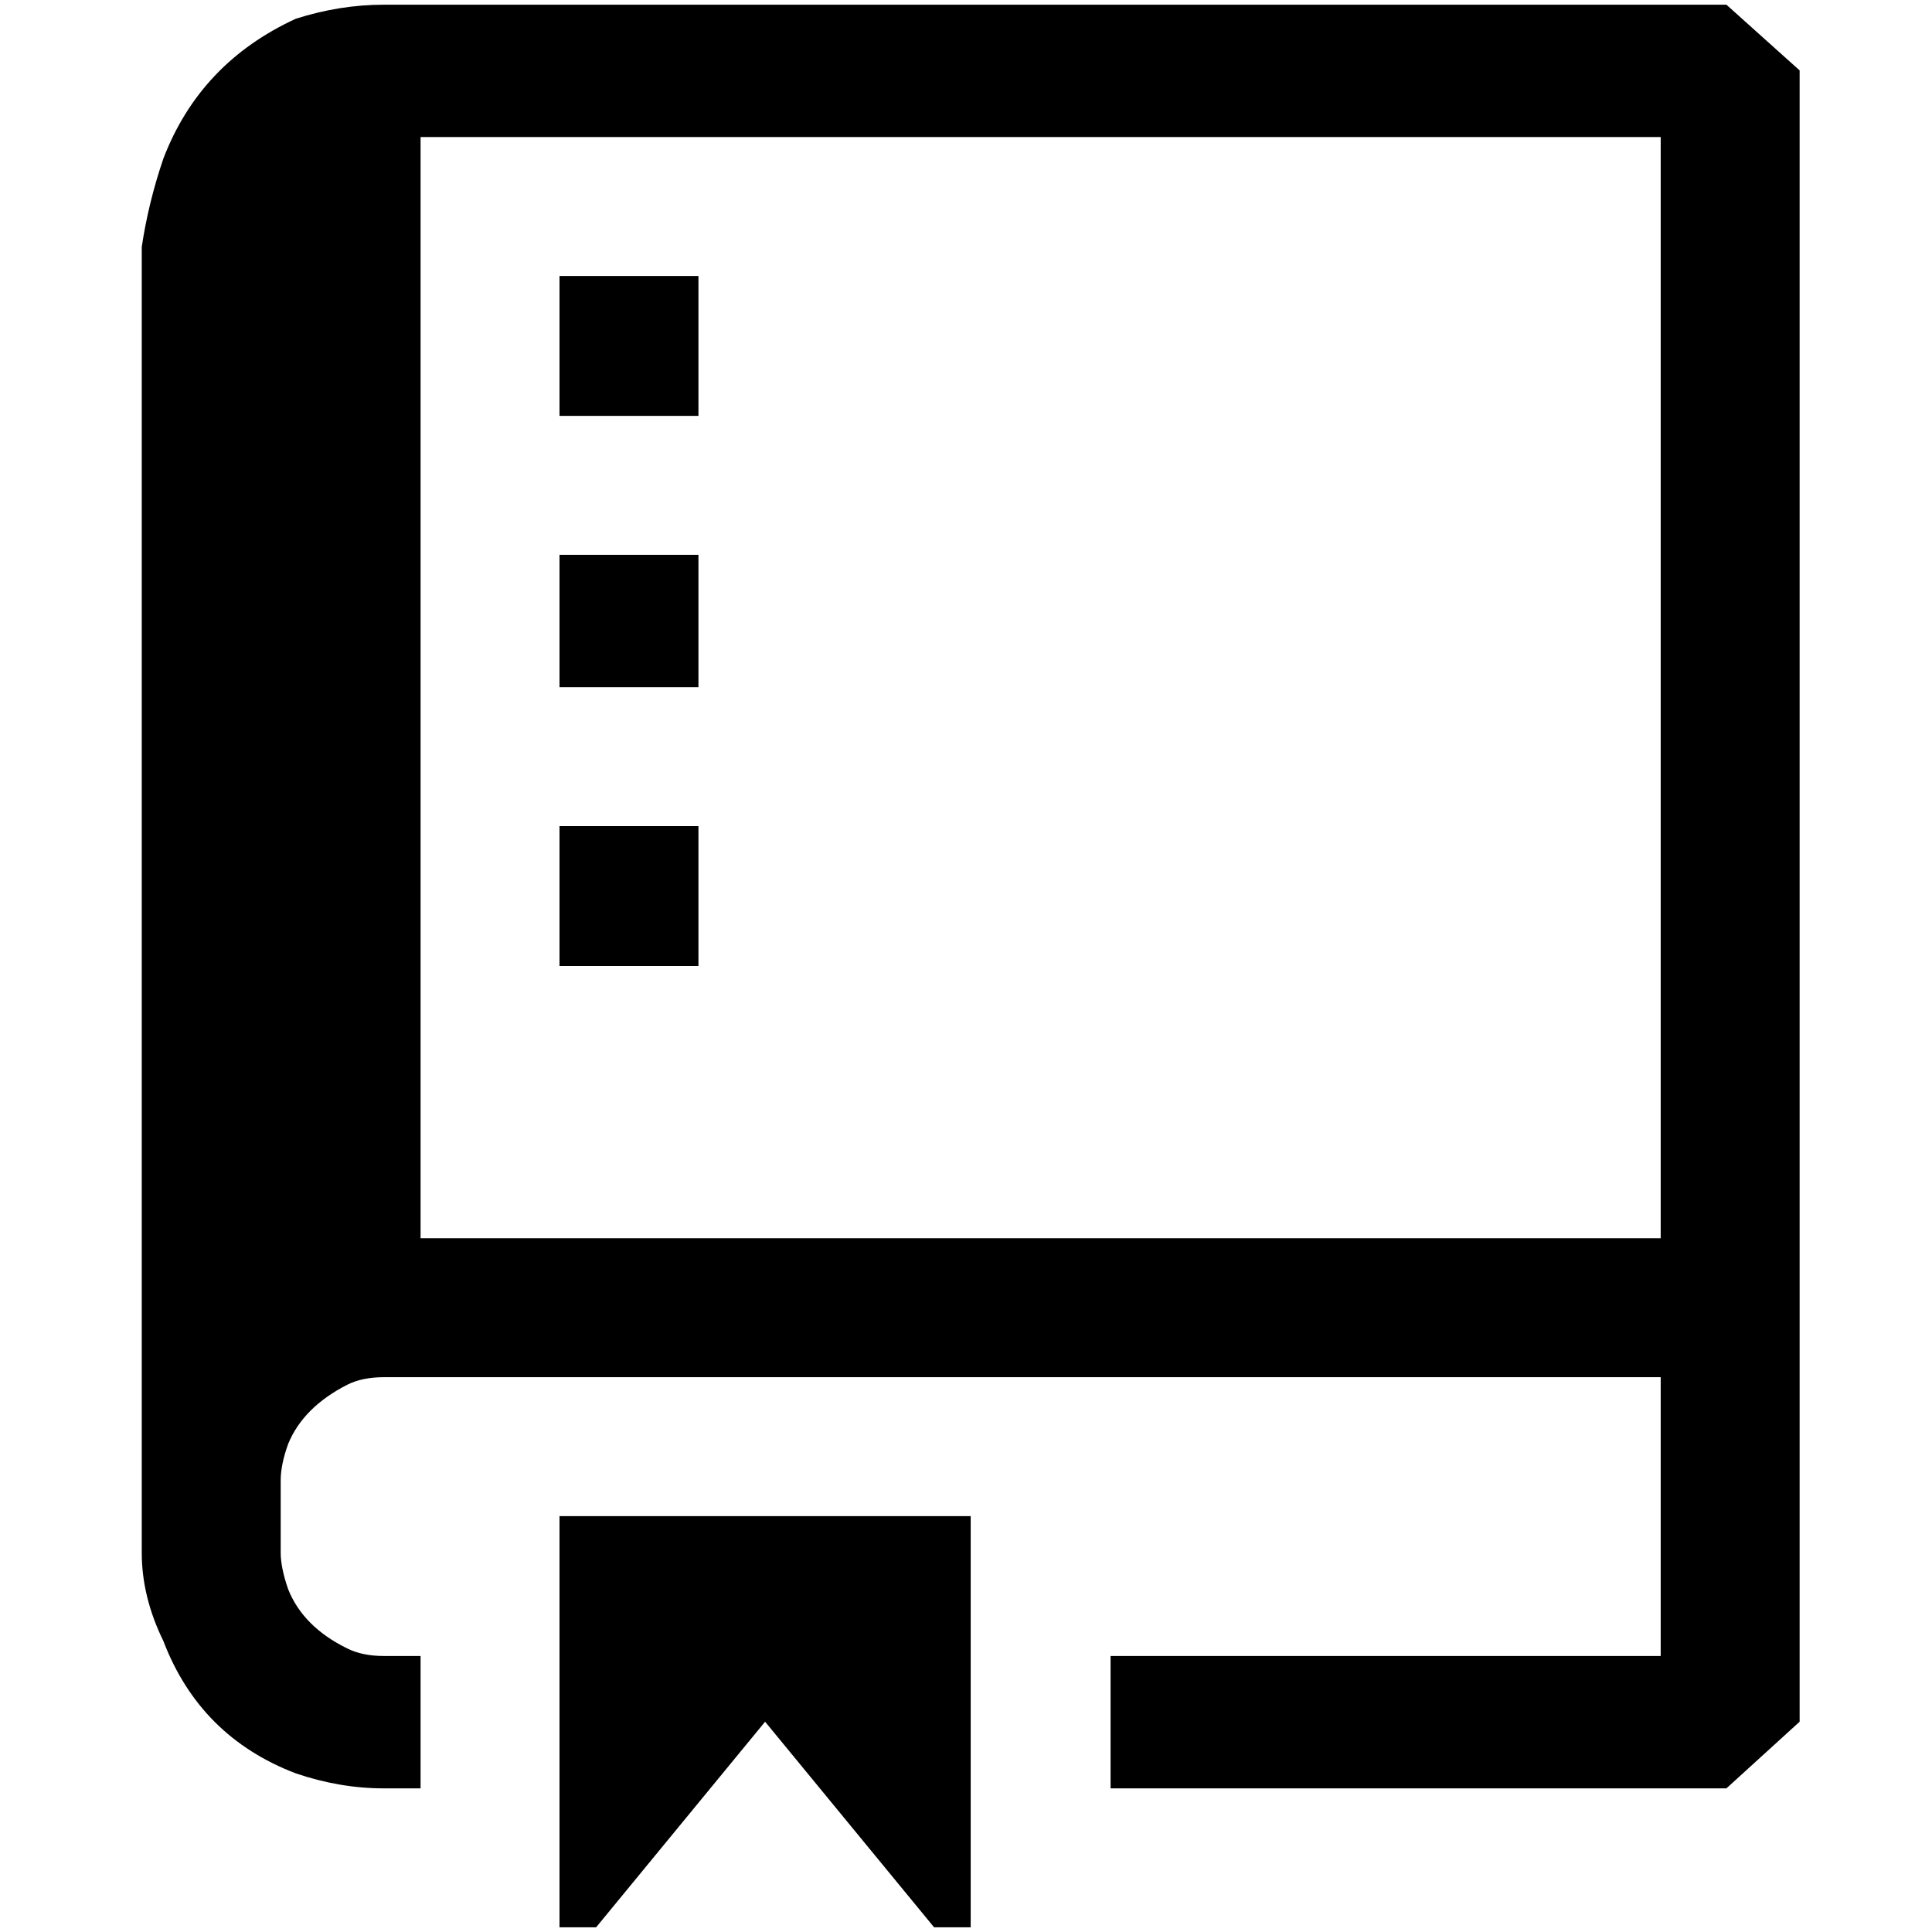 <?xml version="1.0" standalone="no"?>
<!DOCTYPE svg PUBLIC "-//W3C//DTD SVG 1.1//EN" "http://www.w3.org/Graphics/SVG/1.1/DTD/svg11.dtd" >
<svg xmlns="http://www.w3.org/2000/svg" xmlns:xlink="http://www.w3.org/1999/xlink" version="1.1" width="2048" height="2048" viewBox="-10 0 2058 2048">
   <path fill="currentColor"
d="M1907 1314v-1244l-78 -70h-1430q-47 0 -94 15q-102 47 -141 149q-16 47 -23 94v1391q0 47 23 94q39 102 141 141q47 16 94 16h39v-141h-39q-23 0 -39 -8q-47 -23 -63 -63q-8 -23 -8 -39v-77q0 -17 8 -39q16 -39 63 -63q16 -8 39 -8h1360v297h-586v141h656l78 -71v-515z
M438 1314v-1173h1321v1173h-1321zM586 289h148v149h-148v-149zM586 586h148v141h-148v-141zM734 875h-148v149h148v-149zM805 1829l-180 219h-39v-438h438v438h-39z" />
</svg>
